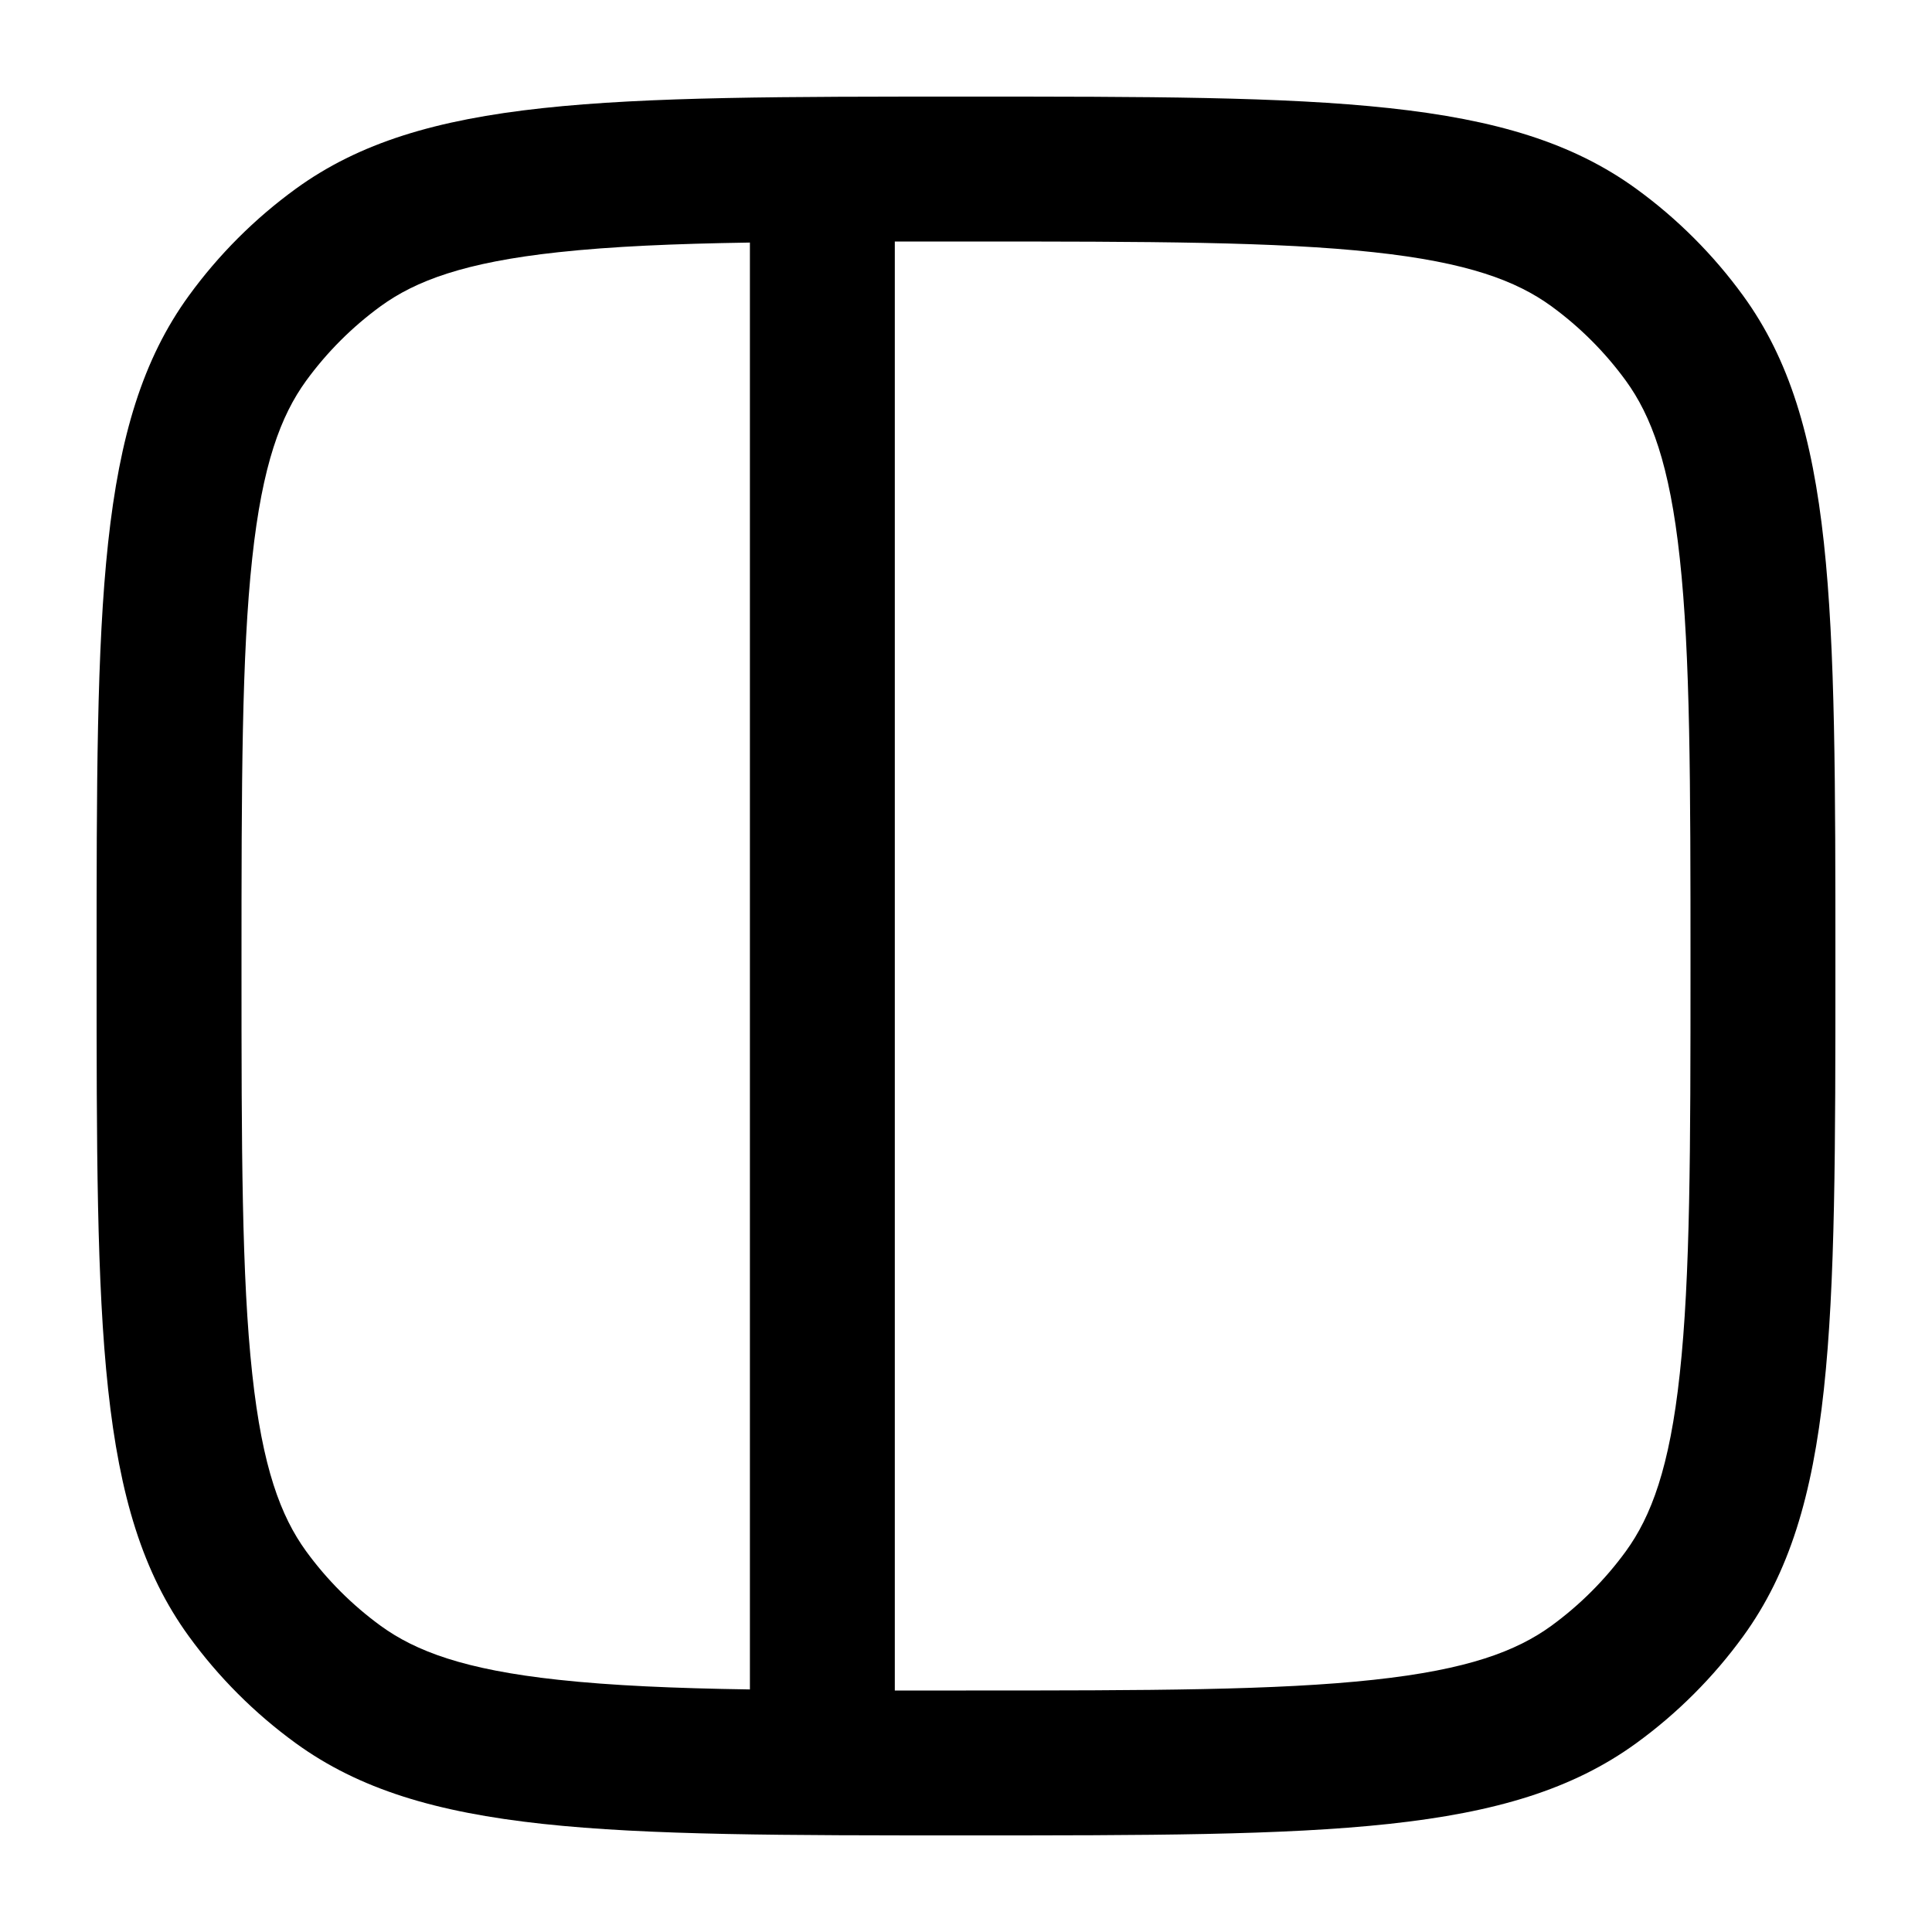 <svg width="20" height="20" viewBox="0 0 20 20" fill="currentcolor" xmlns="http://www.w3.org/2000/svg">
  <path fill-rule="evenodd" d="M19 10C19 6.25 19 4.375 18.045 3.061C17.737 2.637 17.363 2.263 16.939 1.955C15.625 1 13.75 1 10 1C6.25 1 4.375 1 3.061 1.955C2.637 2.263 2.263 2.637 1.955 3.061C1 4.375 1 6.25 1 10C1 13.75 1 15.625 1.955 16.939C2.263 17.363 2.637 17.737 3.061 18.045C4.375 19 6.25 19 10 19C13.75 19 15.625 19 16.939 18.045C17.363 17.737 17.737 17.363 18.045 16.939C19 15.625 19 13.75 19 10ZM10 17.5C11.908 17.5 13.219 17.498 14.221 17.389C15.195 17.284 15.698 17.092 16.057 16.832C16.354 16.616 16.616 16.354 16.832 16.057C17.092 15.698 17.284 15.195 17.389 14.221C17.498 13.219 17.5 11.908 17.5 10C17.5 8.092 17.498 6.781 17.389 5.779C17.284 4.805 17.092 4.302 16.832 3.943C16.616 3.646 16.354 3.384 16.057 3.168C15.698 2.908 15.195 2.716 14.221 2.611C13.219 2.502 11.908 2.5 10 2.5C9.744 2.5 9.498 2.5 9.263 2.5L9.263 17.5C9.498 17.5 9.744 17.5 10 17.5ZM7.763 17.489C6.976 17.477 6.331 17.449 5.779 17.389C4.805 17.284 4.302 17.092 3.943 16.832C3.646 16.616 3.384 16.354 3.168 16.057C2.908 15.698 2.716 15.195 2.611 14.221C2.502 13.219 2.5 11.908 2.5 10C2.5 8.092 2.502 6.781 2.611 5.779C2.716 4.805 2.908 4.302 3.168 3.943C3.384 3.646 3.646 3.384 3.943 3.168C4.302 2.908 4.805 2.716 5.779 2.611C6.331 2.551 6.976 2.523 7.763 2.511L7.763 17.489Z" fill="currentcolor" />
</svg>
